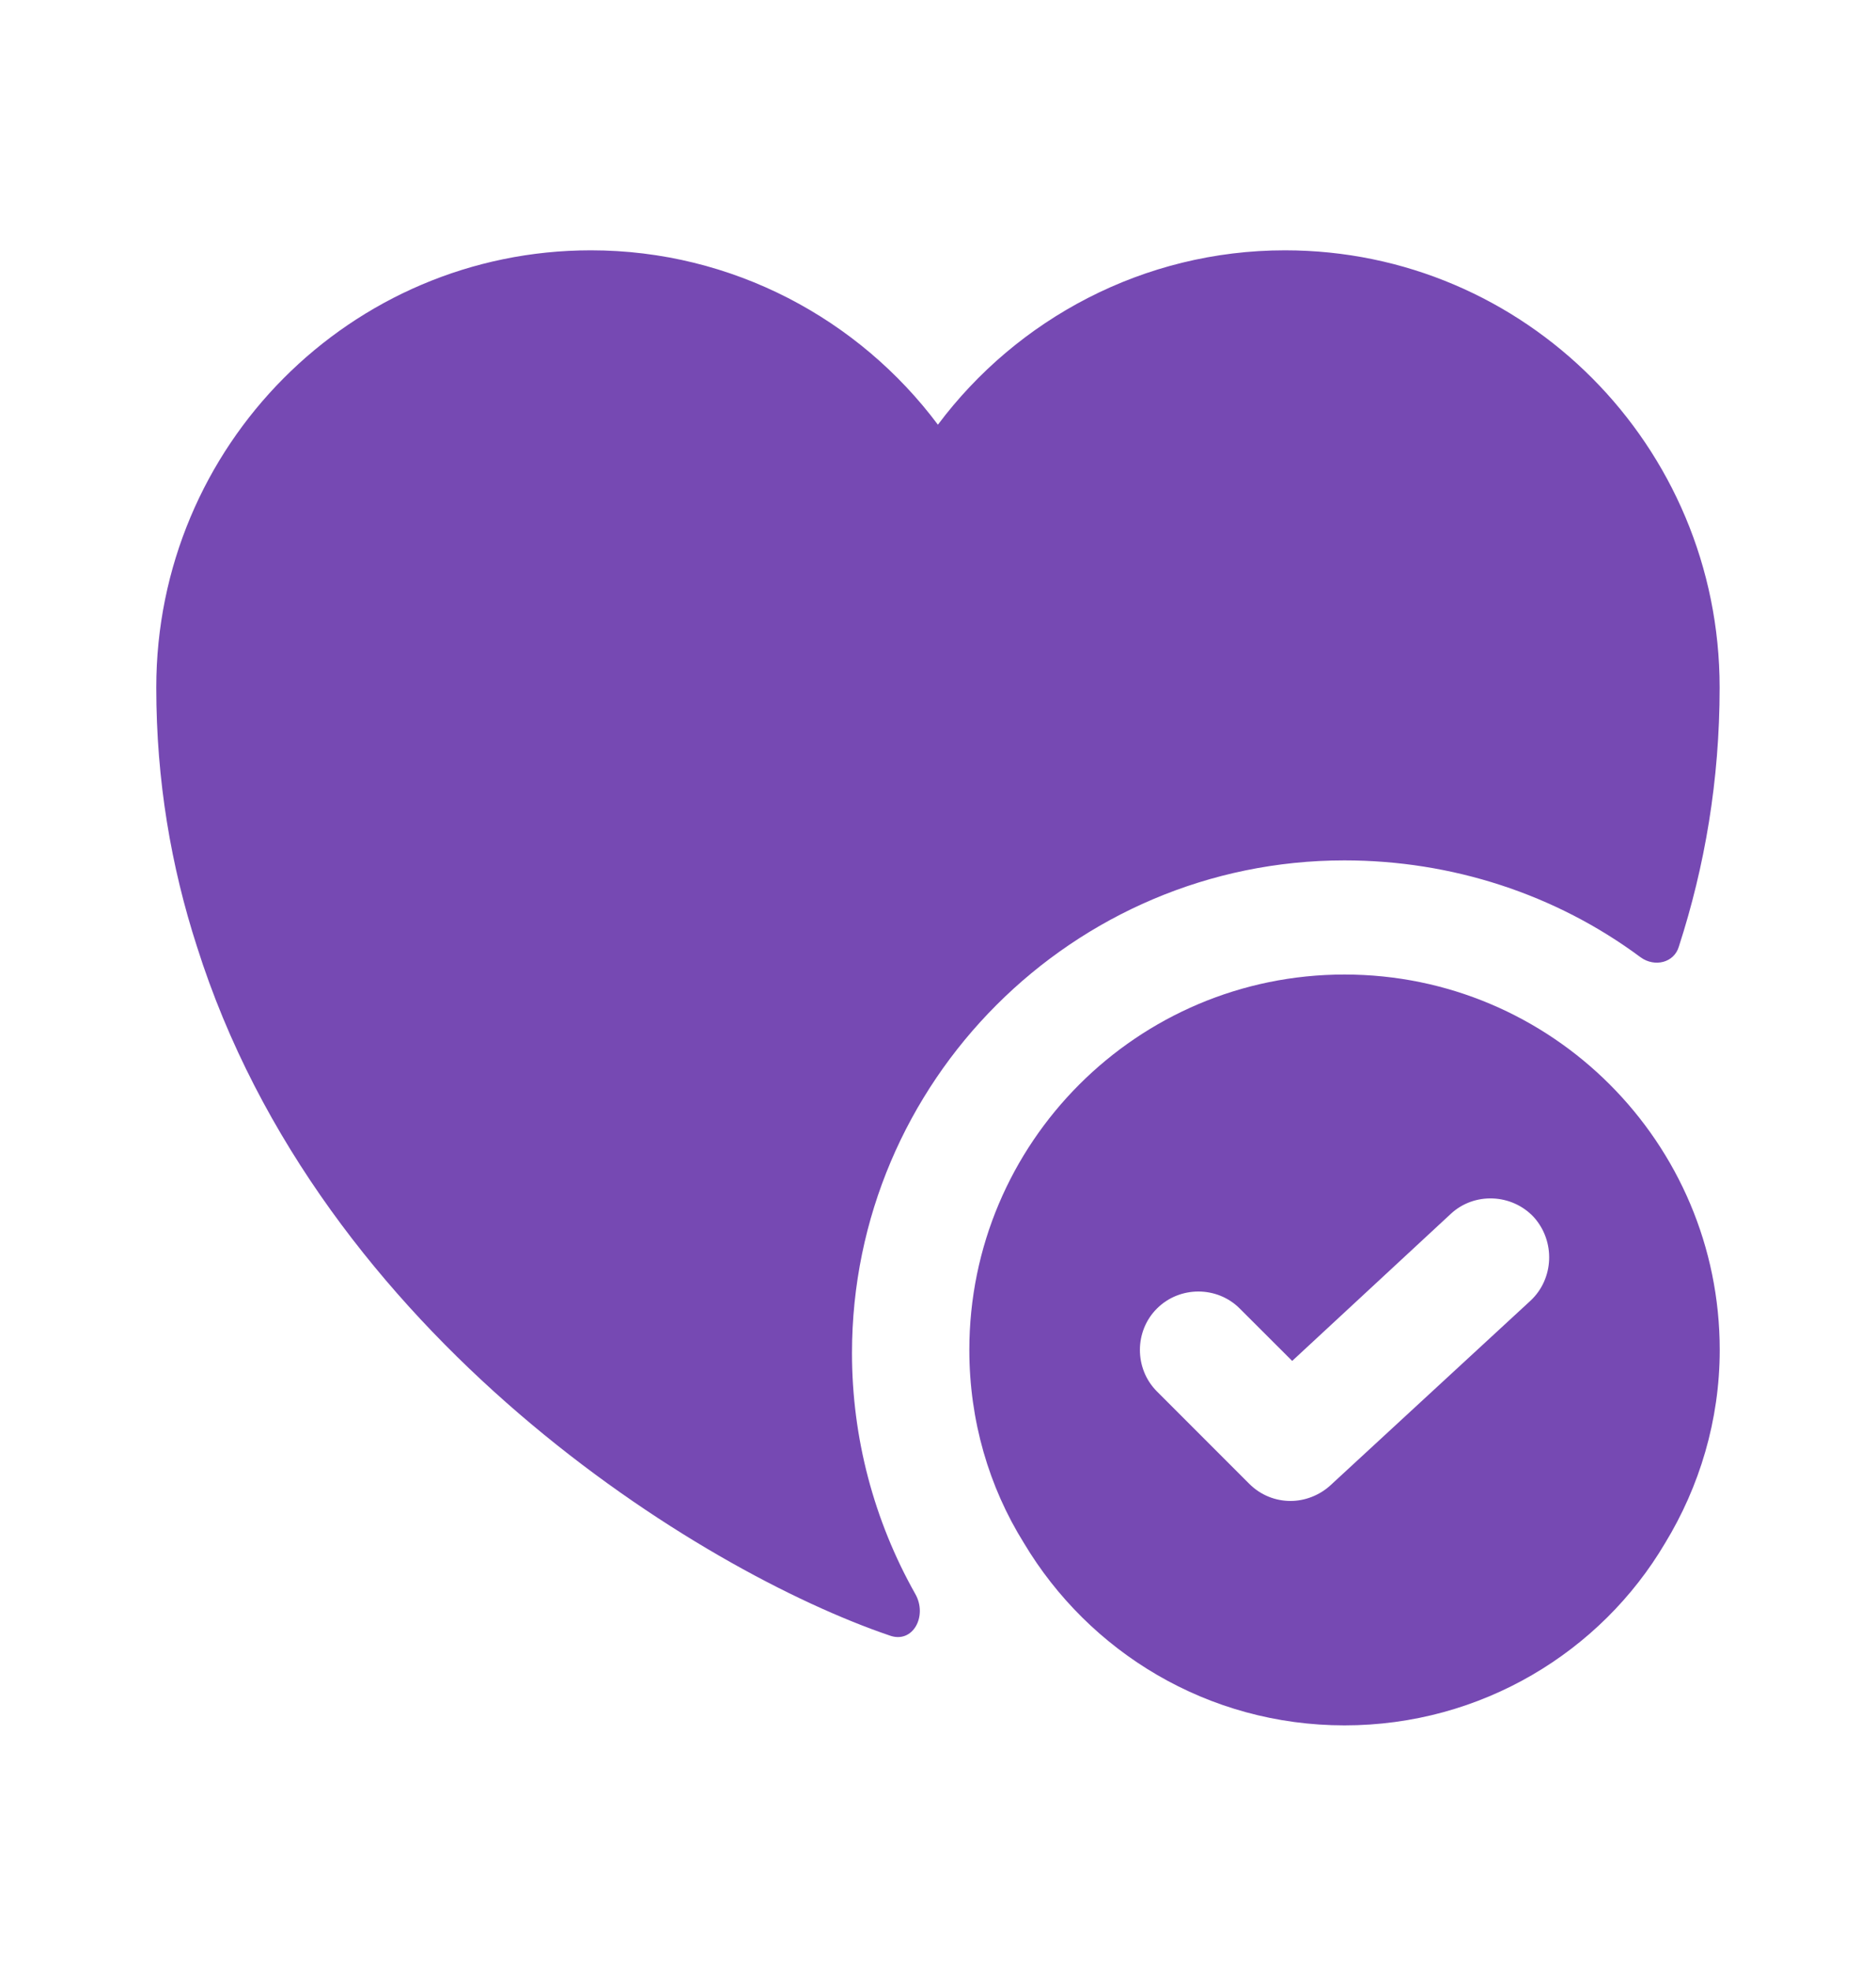 <svg width="20" height="21" viewBox="0 0 20 21" fill="none" xmlns="http://www.w3.org/2000/svg">
<path d="M14.334 10.383C12.126 10.383 10.334 12.175 10.334 14.383C10.334 15.133 10.542 15.842 10.917 16.442C11.609 17.6 12.876 18.383 14.334 18.383C15.792 18.383 17.067 17.6 17.751 16.442C18.117 15.842 18.334 15.133 18.334 14.383C18.334 12.175 16.542 10.383 14.334 10.383ZM16.317 13.858L14.184 15.825C14.067 15.933 13.909 15.992 13.759 15.992C13.601 15.992 13.442 15.933 13.317 15.808L12.334 14.825C12.092 14.583 12.092 14.183 12.334 13.942C12.576 13.7 12.976 13.7 13.217 13.942L13.776 14.5L15.467 12.933C15.717 12.7 16.117 12.717 16.351 12.967C16.584 13.225 16.567 13.625 16.317 13.858Z" fill="#7649B3"/>
<path d="M18.333 7.325C18.333 8.317 18.174 9.233 17.899 10.083C17.849 10.258 17.641 10.308 17.491 10.2C16.583 9.525 15.474 9.167 14.333 9.167C11.441 9.167 9.083 11.525 9.083 14.417C9.083 15.317 9.316 16.2 9.758 16.983C9.891 17.217 9.733 17.517 9.483 17.425C7.474 16.742 3.416 14.25 2.099 10.083C1.824 9.233 1.666 8.317 1.666 7.325C1.666 4.75 3.741 2.667 6.299 2.667C7.808 2.667 9.158 3.4 9.999 4.525C10.841 3.4 12.191 2.667 13.699 2.667C16.258 2.667 18.333 4.75 18.333 7.325Z" fill="#7649B3"/>
</svg>
